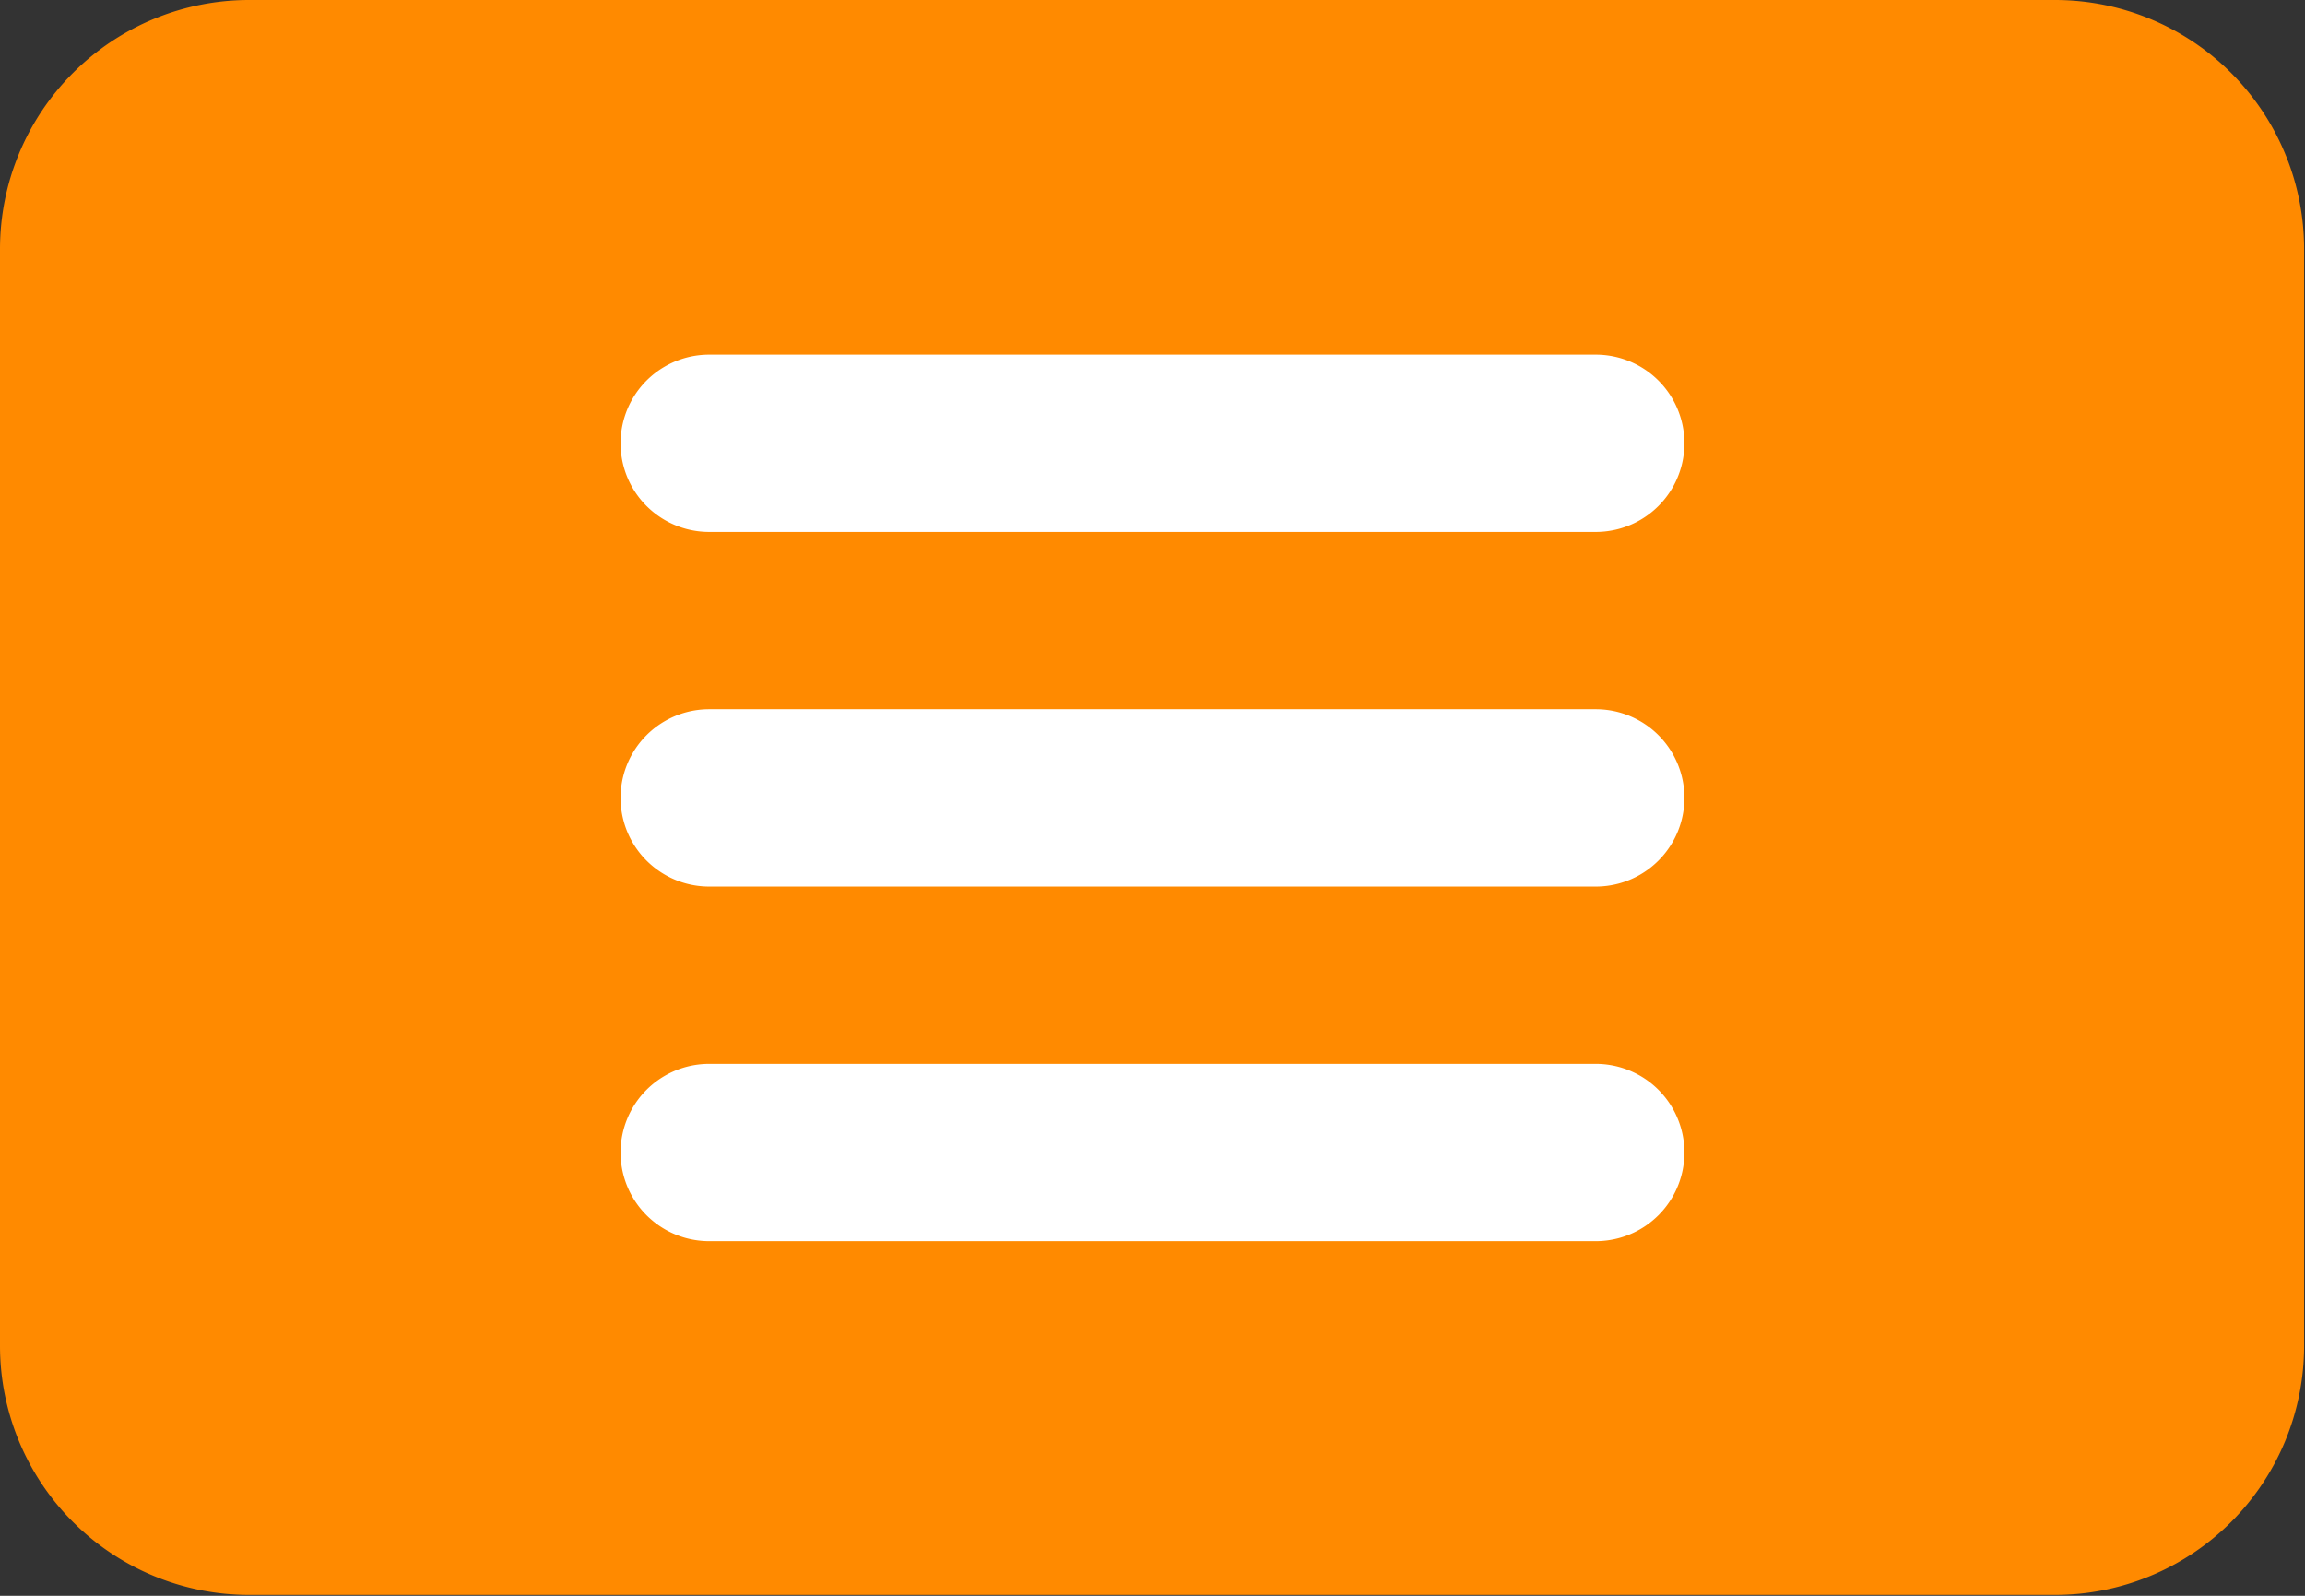 <svg id="Layer_1" data-name="Layer 1" xmlns="http://www.w3.org/2000/svg" viewBox="0 0 26 18"><rect x="0" y="0" width="26" height="18" fill="#333333" stroke="none"/><defs><style>.cls-1{fill:#ff8a00;}.cls-2{fill:#fff;}</style></defs><title>button_menu</title><path id="Rounded_Rectangle_1_copy" data-name="Rounded Rectangle 1 copy" class="cls-1" d="M672.81,375h20.37a2.81,2.81,0,0,1,2.81,2.81v12.37a2.81,2.81,0,0,1-2.81,2.81H672.81a2.81,2.81,0,0,1-2.81-2.81V377.81a2.81,2.81,0,0,1,2.81-2.81Zm0,0h20.37a2.81,2.81,0,0,1,2.81,2.81v12.37a2.81,2.81,0,0,1-2.81,2.81H672.81a2.81,2.81,0,0,1-2.81-2.81V377.81a2.81,2.81,0,0,1,2.81-2.81Z" transform="translate(-670 -375)"/><path class="cls-2" d="M678,381h10a1,1,0,0,0,0-2H678a1,1,0,0,0,0,2Z" transform="translate(-670 -375)"/><path class="cls-2" d="M688,383H678a1,1,0,0,0,0,2h10a1,1,0,0,0,0-2Z" transform="translate(-670 -375)"/><path class="cls-2" d="M688,387H678a1,1,0,0,0,0,2h10a1,1,0,0,0,0-2Z" transform="translate(-670 -375)"/></svg>